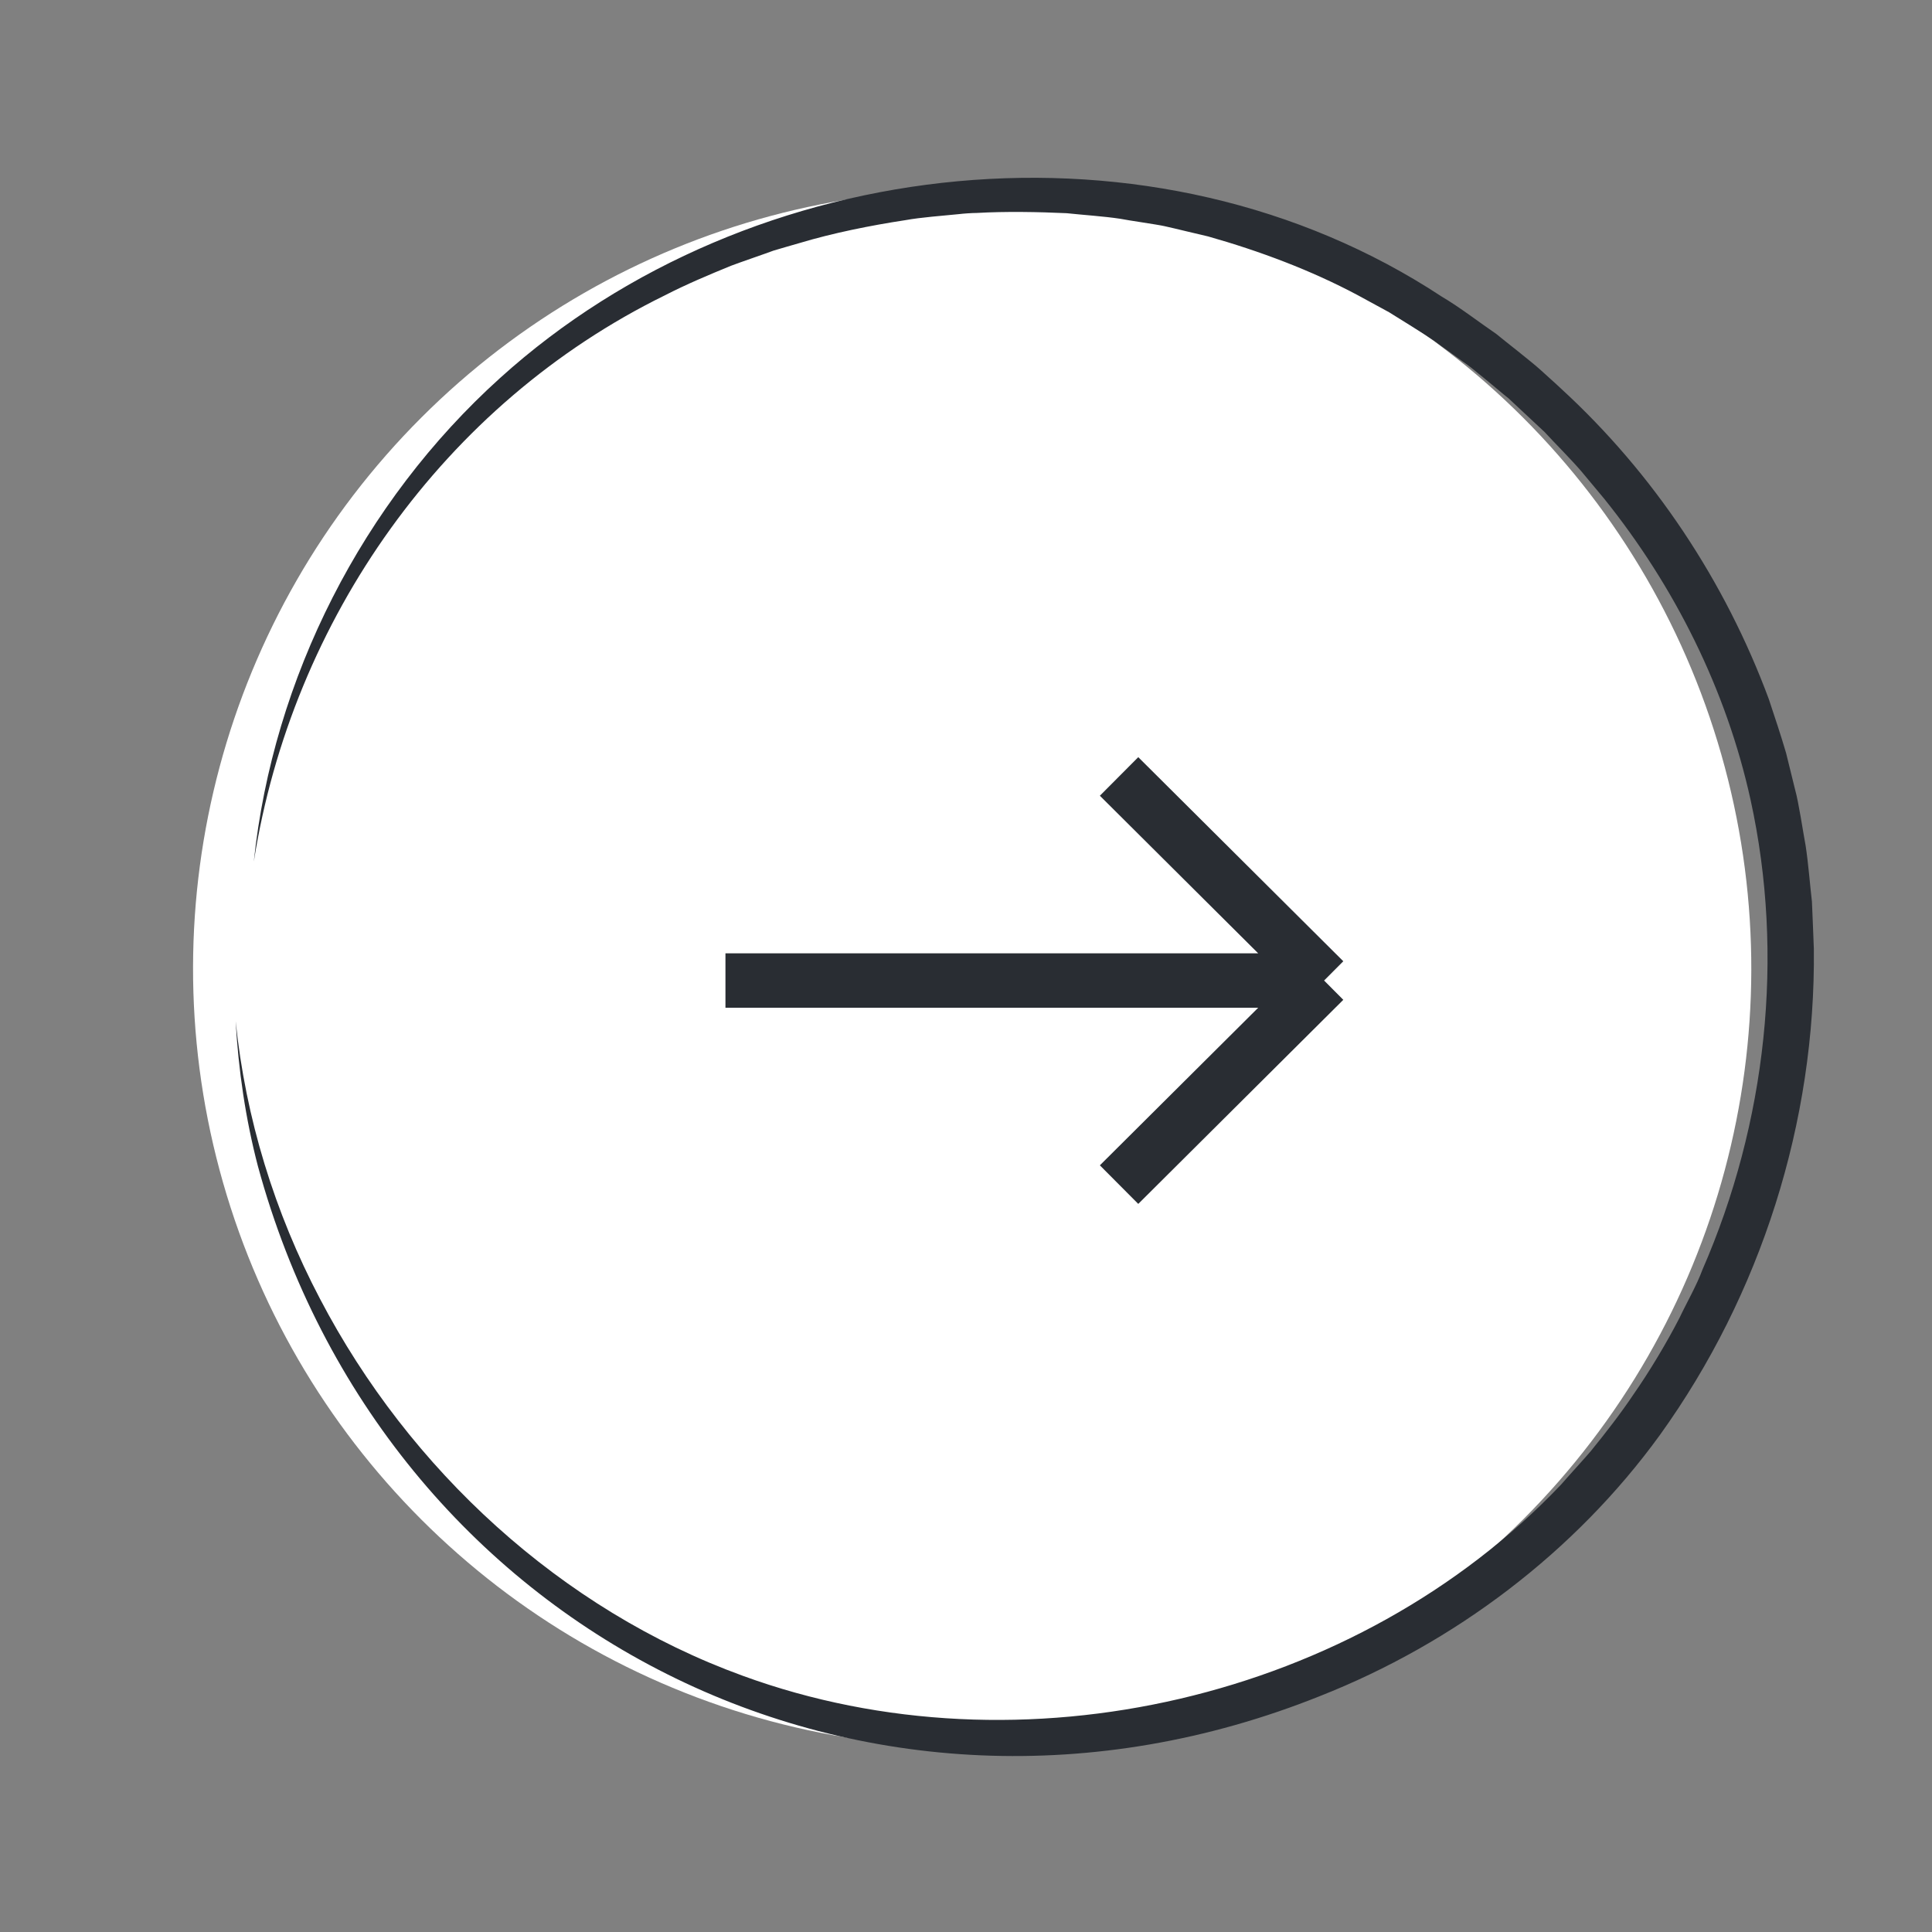 <svg width="71" height="71" viewBox="0 0 71 71" fill="none" xmlns="http://www.w3.org/2000/svg">
<rect x="0" y="0" width="71" height="71" fill="#808080" stroke="none"/>
<circle cx="35.727" cy="35.594" r="28.632" transform="rotate(-15 35.727 35.594)" fill="white"/>
<path d="M9.33 31.648C10.732 22.775 16.311 14.835 24.441 10.85C25.222 10.448 26.054 10.098 26.864 9.767C27.114 9.669 28.206 9.295 28.426 9.21C28.603 9.154 29.185 8.99 29.382 8.932C30.6 8.565 32 8.284 33.264 8.092C33.862 7.984 34.629 7.931 35.238 7.869C35.405 7.848 35.731 7.826 35.898 7.826C36.95 7.765 38.163 7.787 39.2 7.835C39.815 7.901 40.563 7.948 41.169 8.04C41.438 8.096 42.556 8.255 42.794 8.311C43.253 8.412 43.935 8.585 44.395 8.688C46.273 9.219 48.173 9.928 49.893 10.846L51.048 11.475C51.452 11.725 52.338 12.274 52.714 12.531C52.976 12.73 53.517 13.106 53.779 13.302C53.917 13.393 54.175 13.595 54.3 13.704C54.39 13.763 55.38 14.603 55.441 14.642C55.834 15.009 56.367 15.506 56.761 15.875C57.175 16.324 57.711 16.854 58.107 17.313L58.948 18.321C61.541 21.547 63.444 25.349 64.332 29.392C65.593 35.134 64.914 41.277 62.563 46.663C62.352 47.239 61.98 47.881 61.719 48.435C61.258 49.333 60.613 50.41 60.035 51.236C59.559 51.949 59.002 52.662 58.463 53.326C58.298 53.525 57.524 54.373 57.377 54.549C49.89 62.435 37.533 65.328 27.293 61.583C20.612 59.154 15.04 54.005 11.76 47.732C10.094 44.565 9.024 41.091 8.66 37.527C8.762 39.319 9.022 41.109 9.478 42.856C14.147 59.999 31.875 68.99 48.508 62.33C53.449 60.382 57.878 57.042 61.001 52.735C64.717 47.569 66.728 41.22 66.658 34.87C66.638 34.375 66.611 33.635 66.588 33.139C66.513 32.494 66.454 31.708 66.355 31.073C66.262 30.58 66.102 29.491 65.971 29.026C65.889 28.688 65.721 28.015 65.639 27.678C65.445 27.013 65.222 26.354 65.004 25.695C63.4 21.364 60.777 17.409 57.367 14.281C57.204 14.123 56.76 13.732 56.6 13.582C56.253 13.27 55.348 12.569 54.987 12.272C54.352 11.839 53.648 11.292 52.986 10.902C42.45 3.961 27.616 5.536 18.376 13.893C13.327 18.449 10.036 24.918 9.329 31.648H9.33Z" fill="#292D33"/>
<path d="M26.66 36.034H48.66M48.66 36.034L41.125 28.534M48.66 36.034L41.125 43.534" stroke="#292D33" stroke-width="2" stroke-linejoin="round"/>
</svg>
